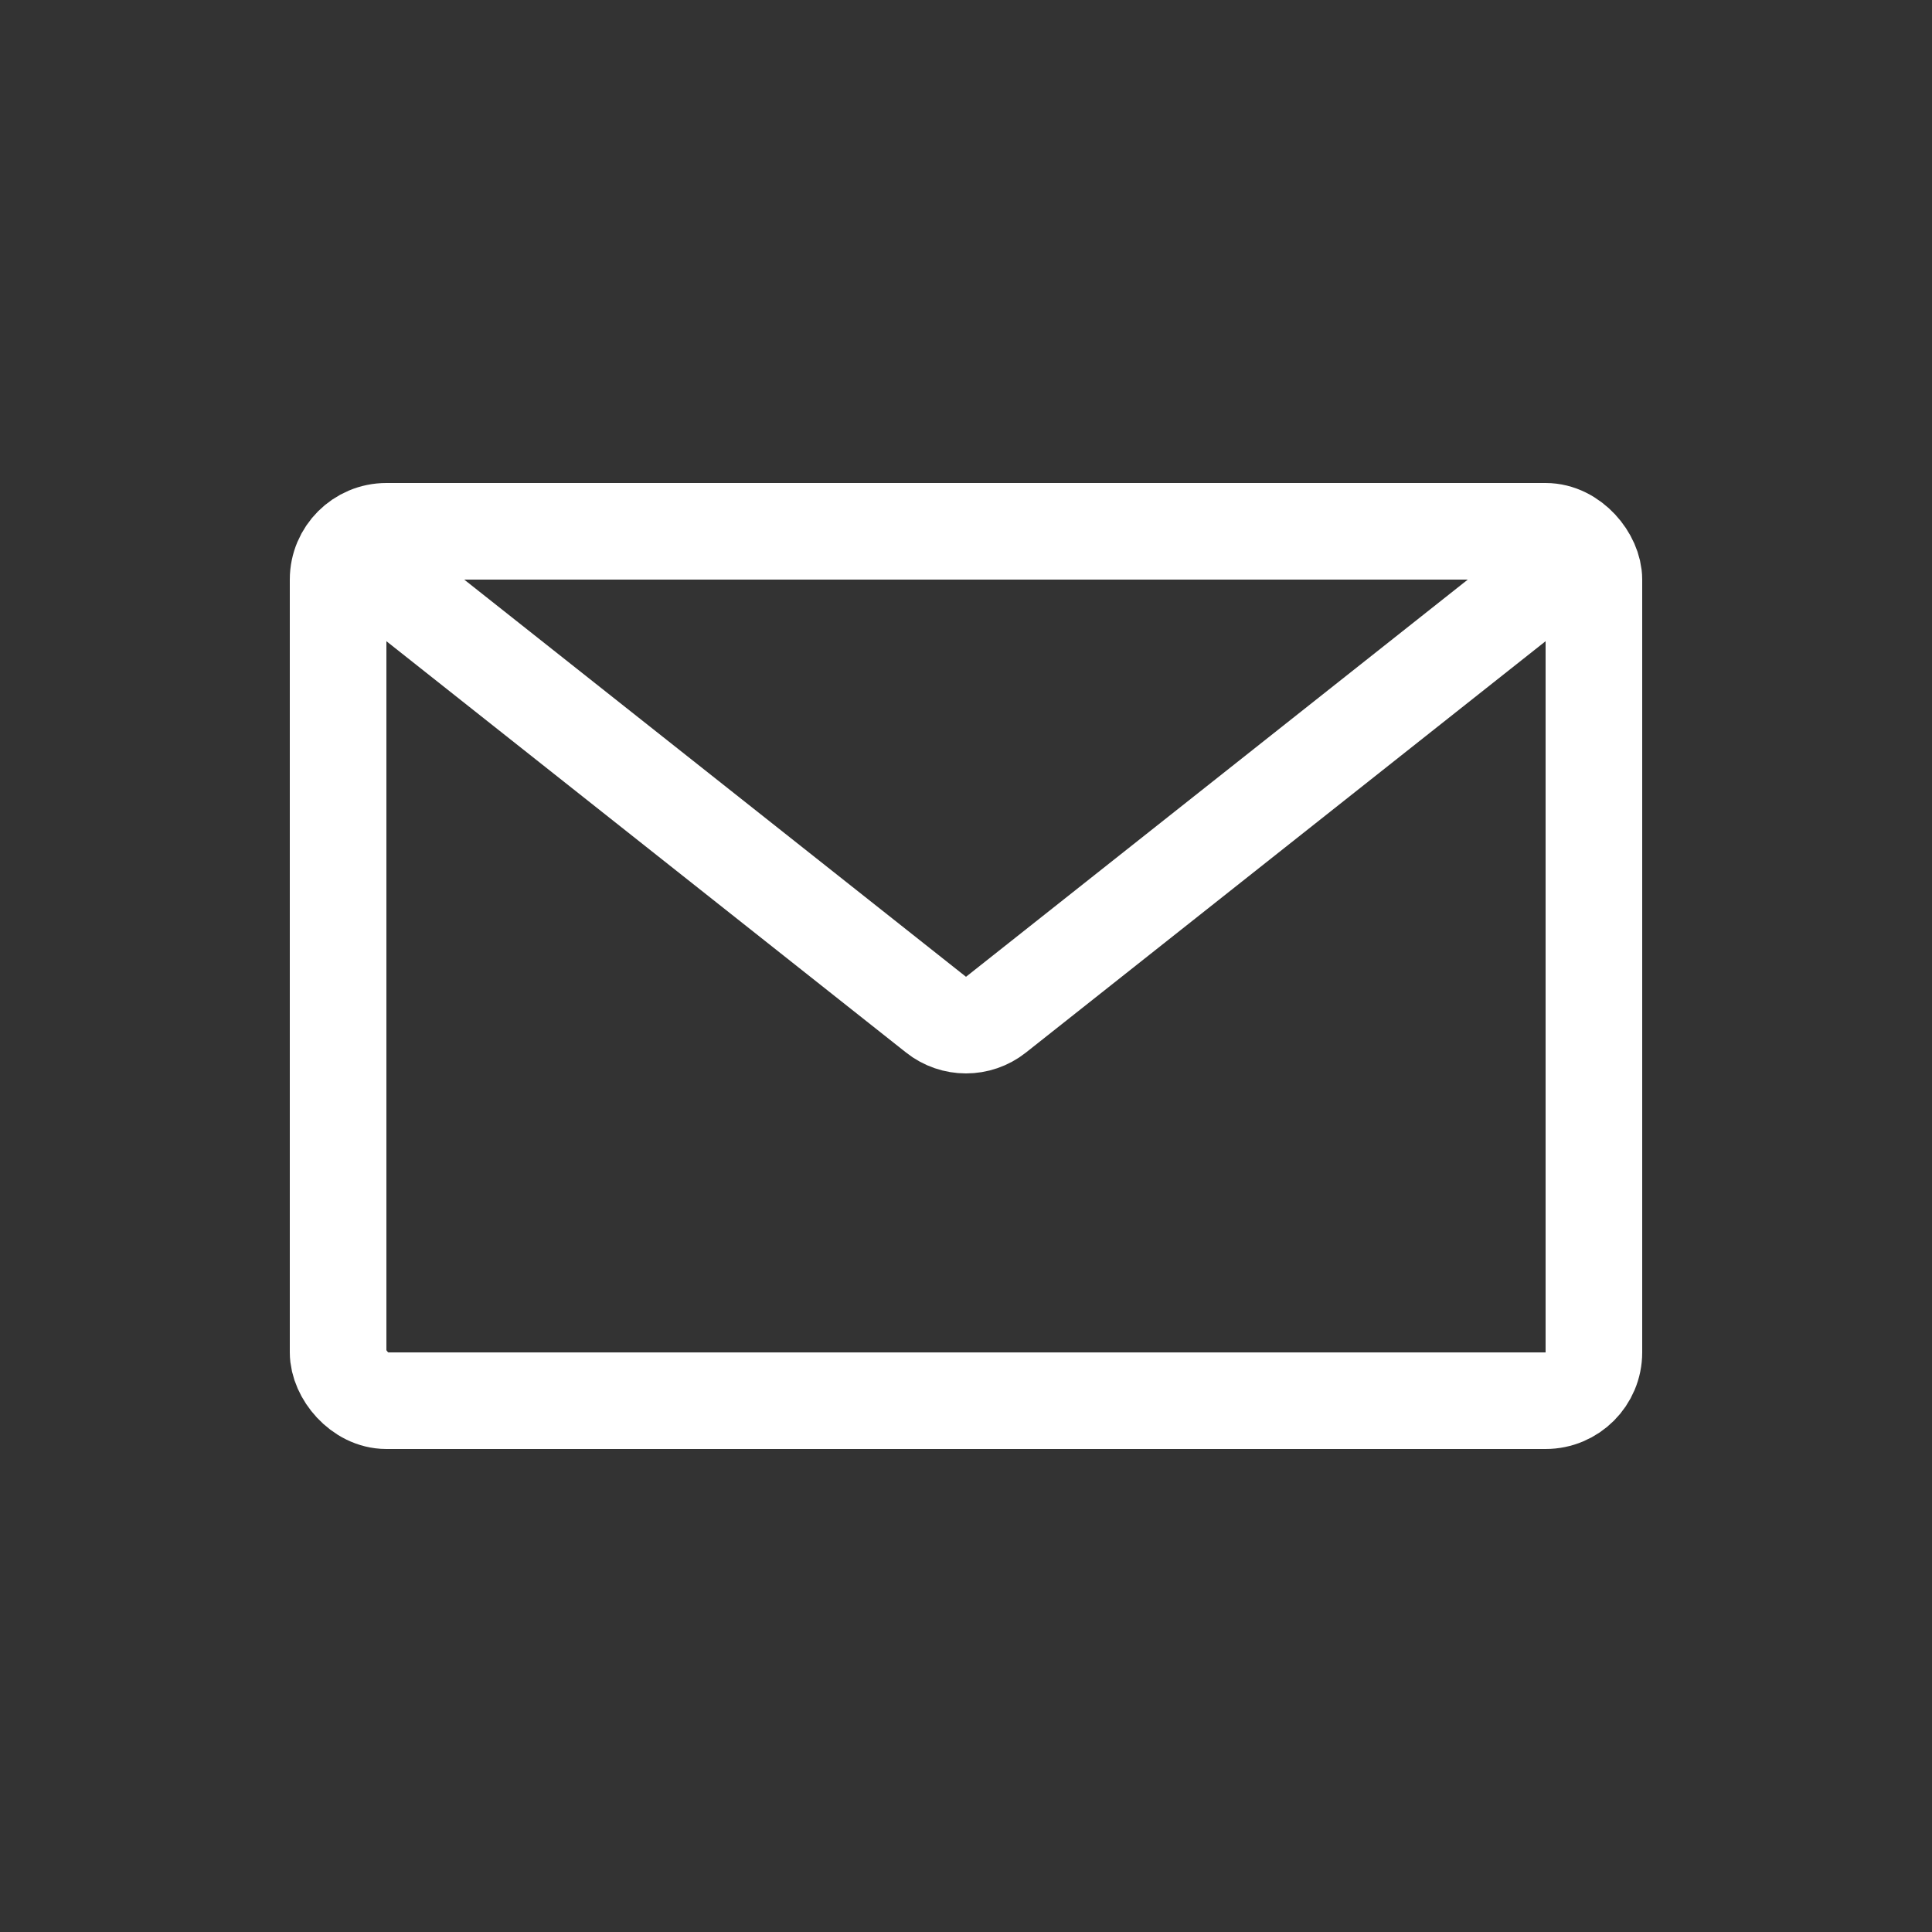 <svg xmlns="http://www.w3.org/2000/svg" width="20" height="20" viewBox="0 0 20 20">
    <rect x="0" y="0" width="20" height="20" fill="#333333" stroke="none"/>
    <g fill="none" fill-rule="evenodd" stroke="#FFF" transform="translate(3 5)">
        <rect width="13" height="9" x=".5" y=".5" rx=".5"/>
        <path d="M1 1l5.69 4.504c.182.144.438.144.62 0L13 1h0"/>
    </g>
</svg>

